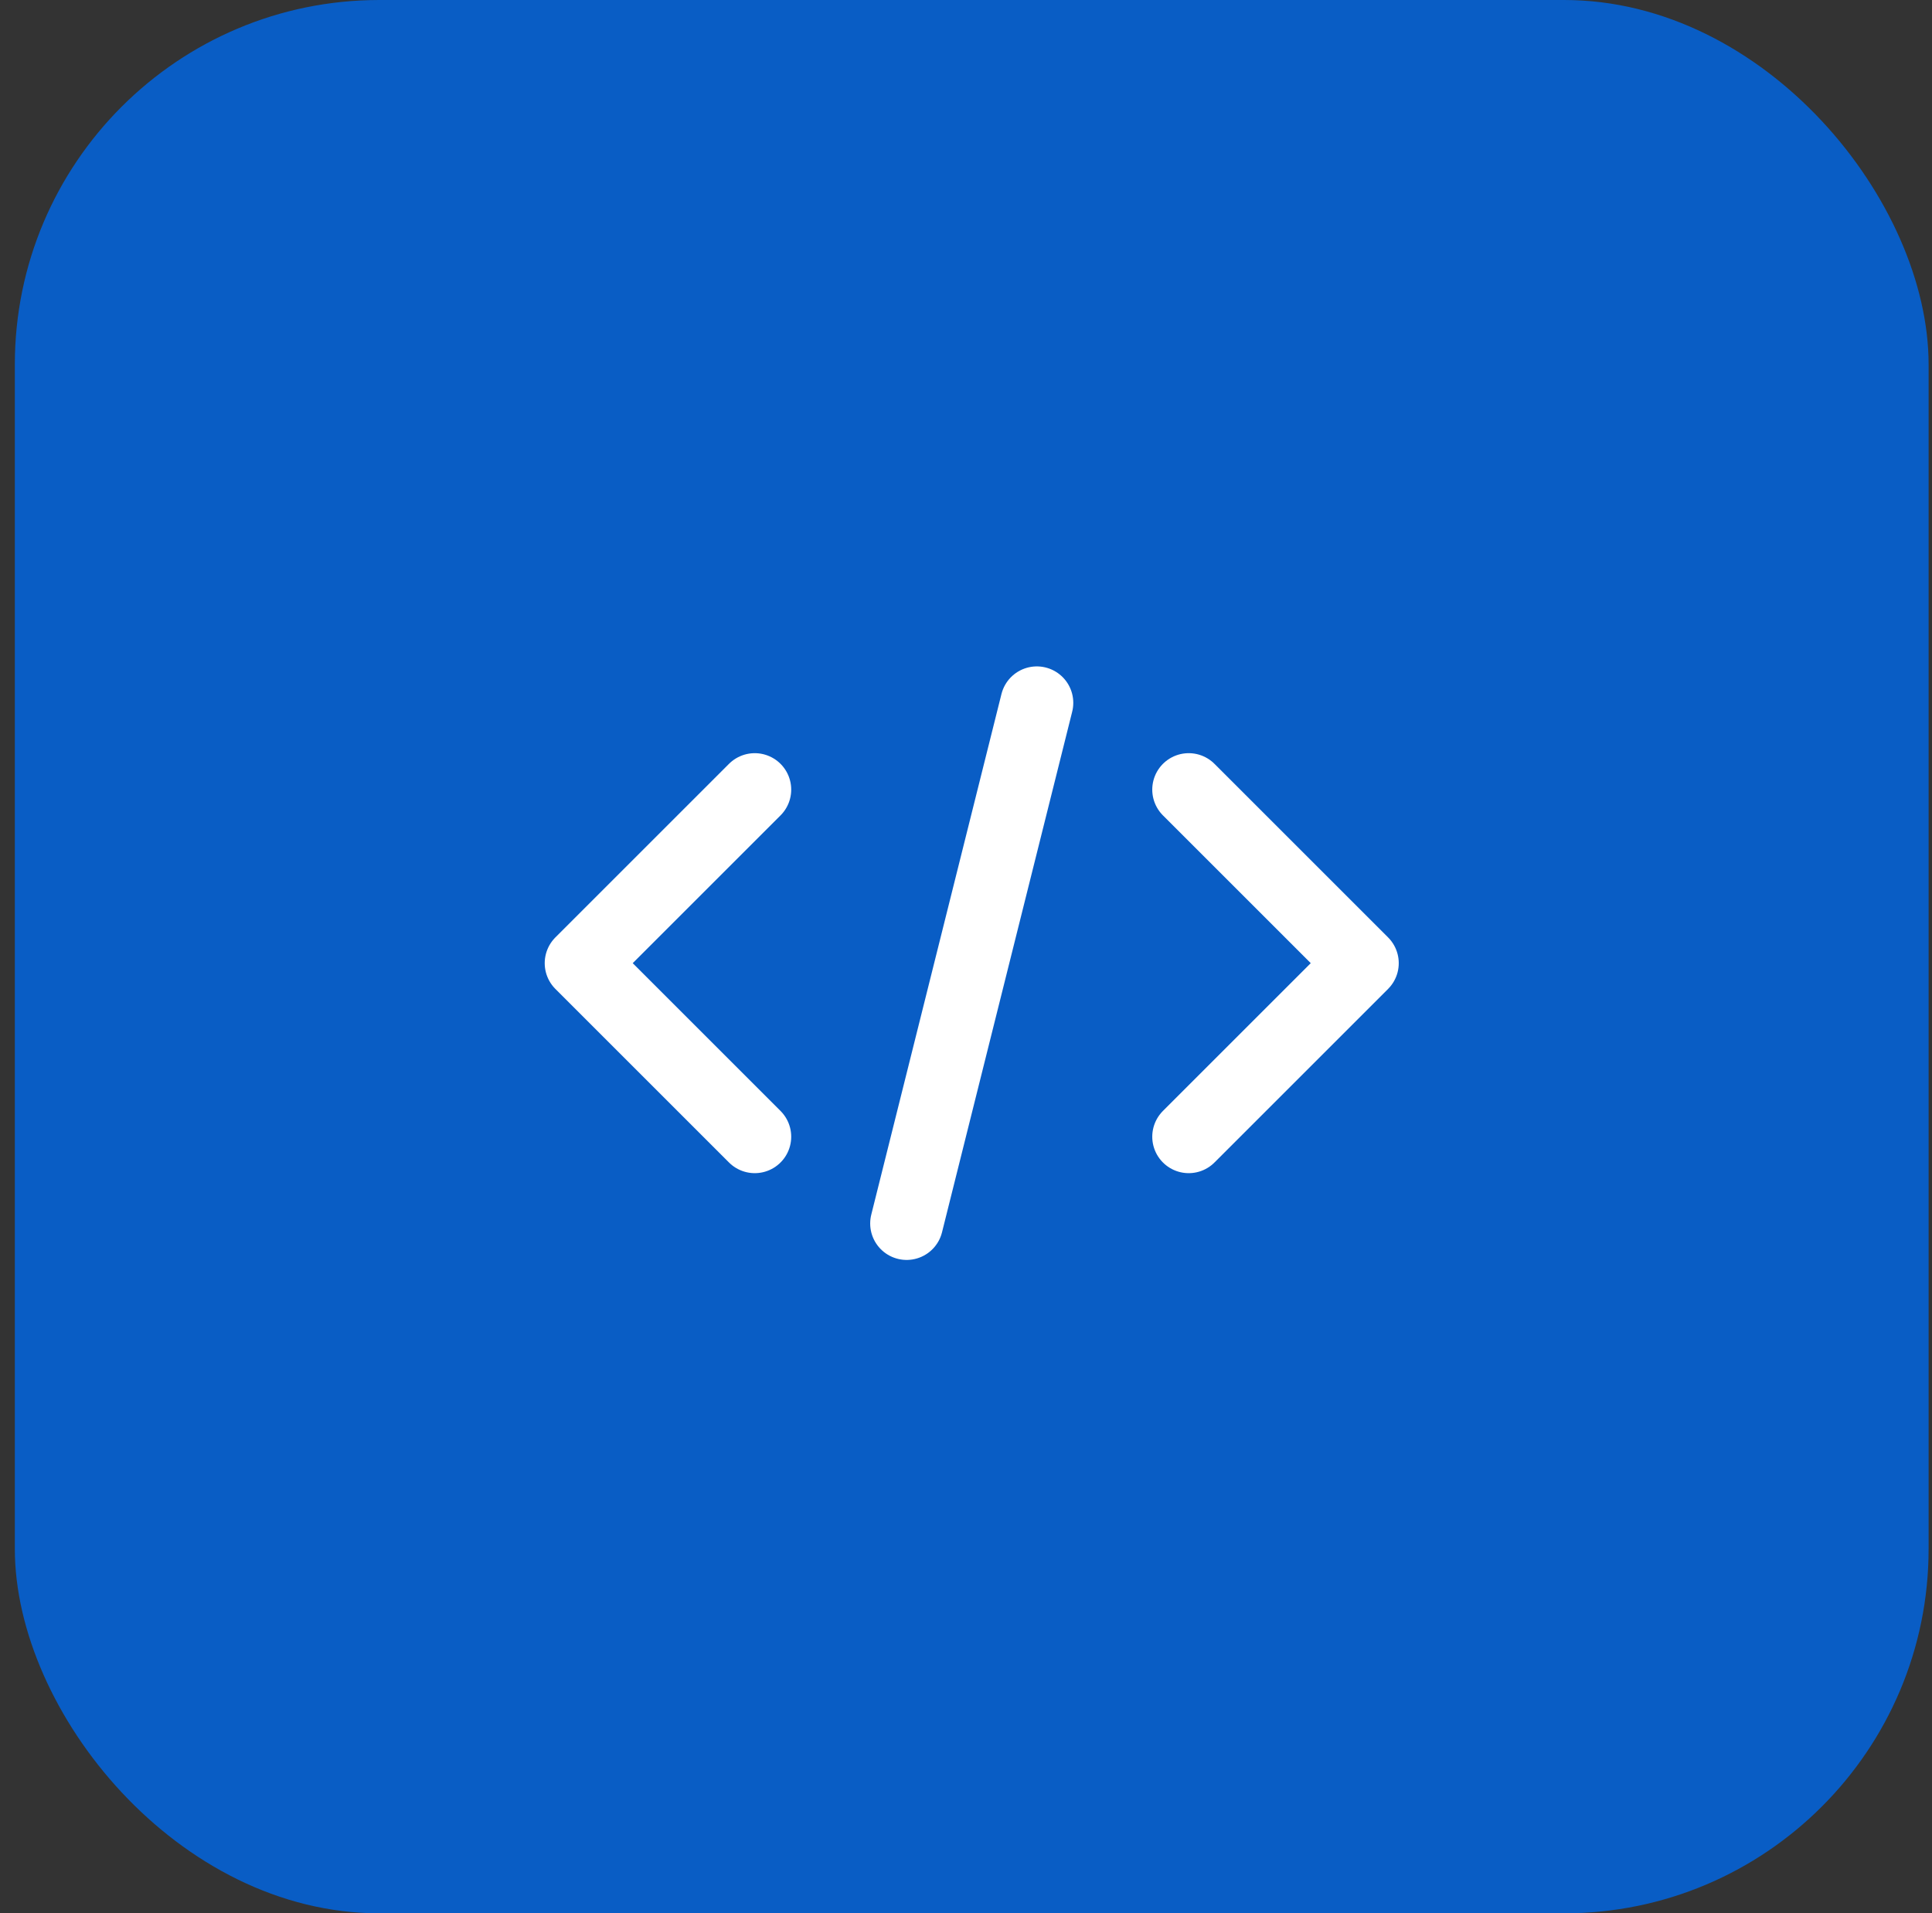 <svg width="106" height="105" viewBox="0 0 106 105" fill="none" xmlns="http://www.w3.org/2000/svg">
<rect x="0" y="0" width="106" height="105" fill="#333333" stroke="none"/>
<rect x="0.814" width="105" height="105" rx="20" fill="#095DC5"/>
<path d="M41.41 43.333L31.886 52.857L41.41 62.381" stroke="white" stroke-width="4" stroke-linecap="round" stroke-linejoin="round"/>
<path d="M49.743 67.143L56.886 38.571" stroke="white" stroke-width="4" stroke-linecap="round"/>
<path d="M65.219 43.333L74.743 52.857L65.219 62.381" stroke="white" stroke-width="4" stroke-linecap="round" stroke-linejoin="round"/>
</svg>
